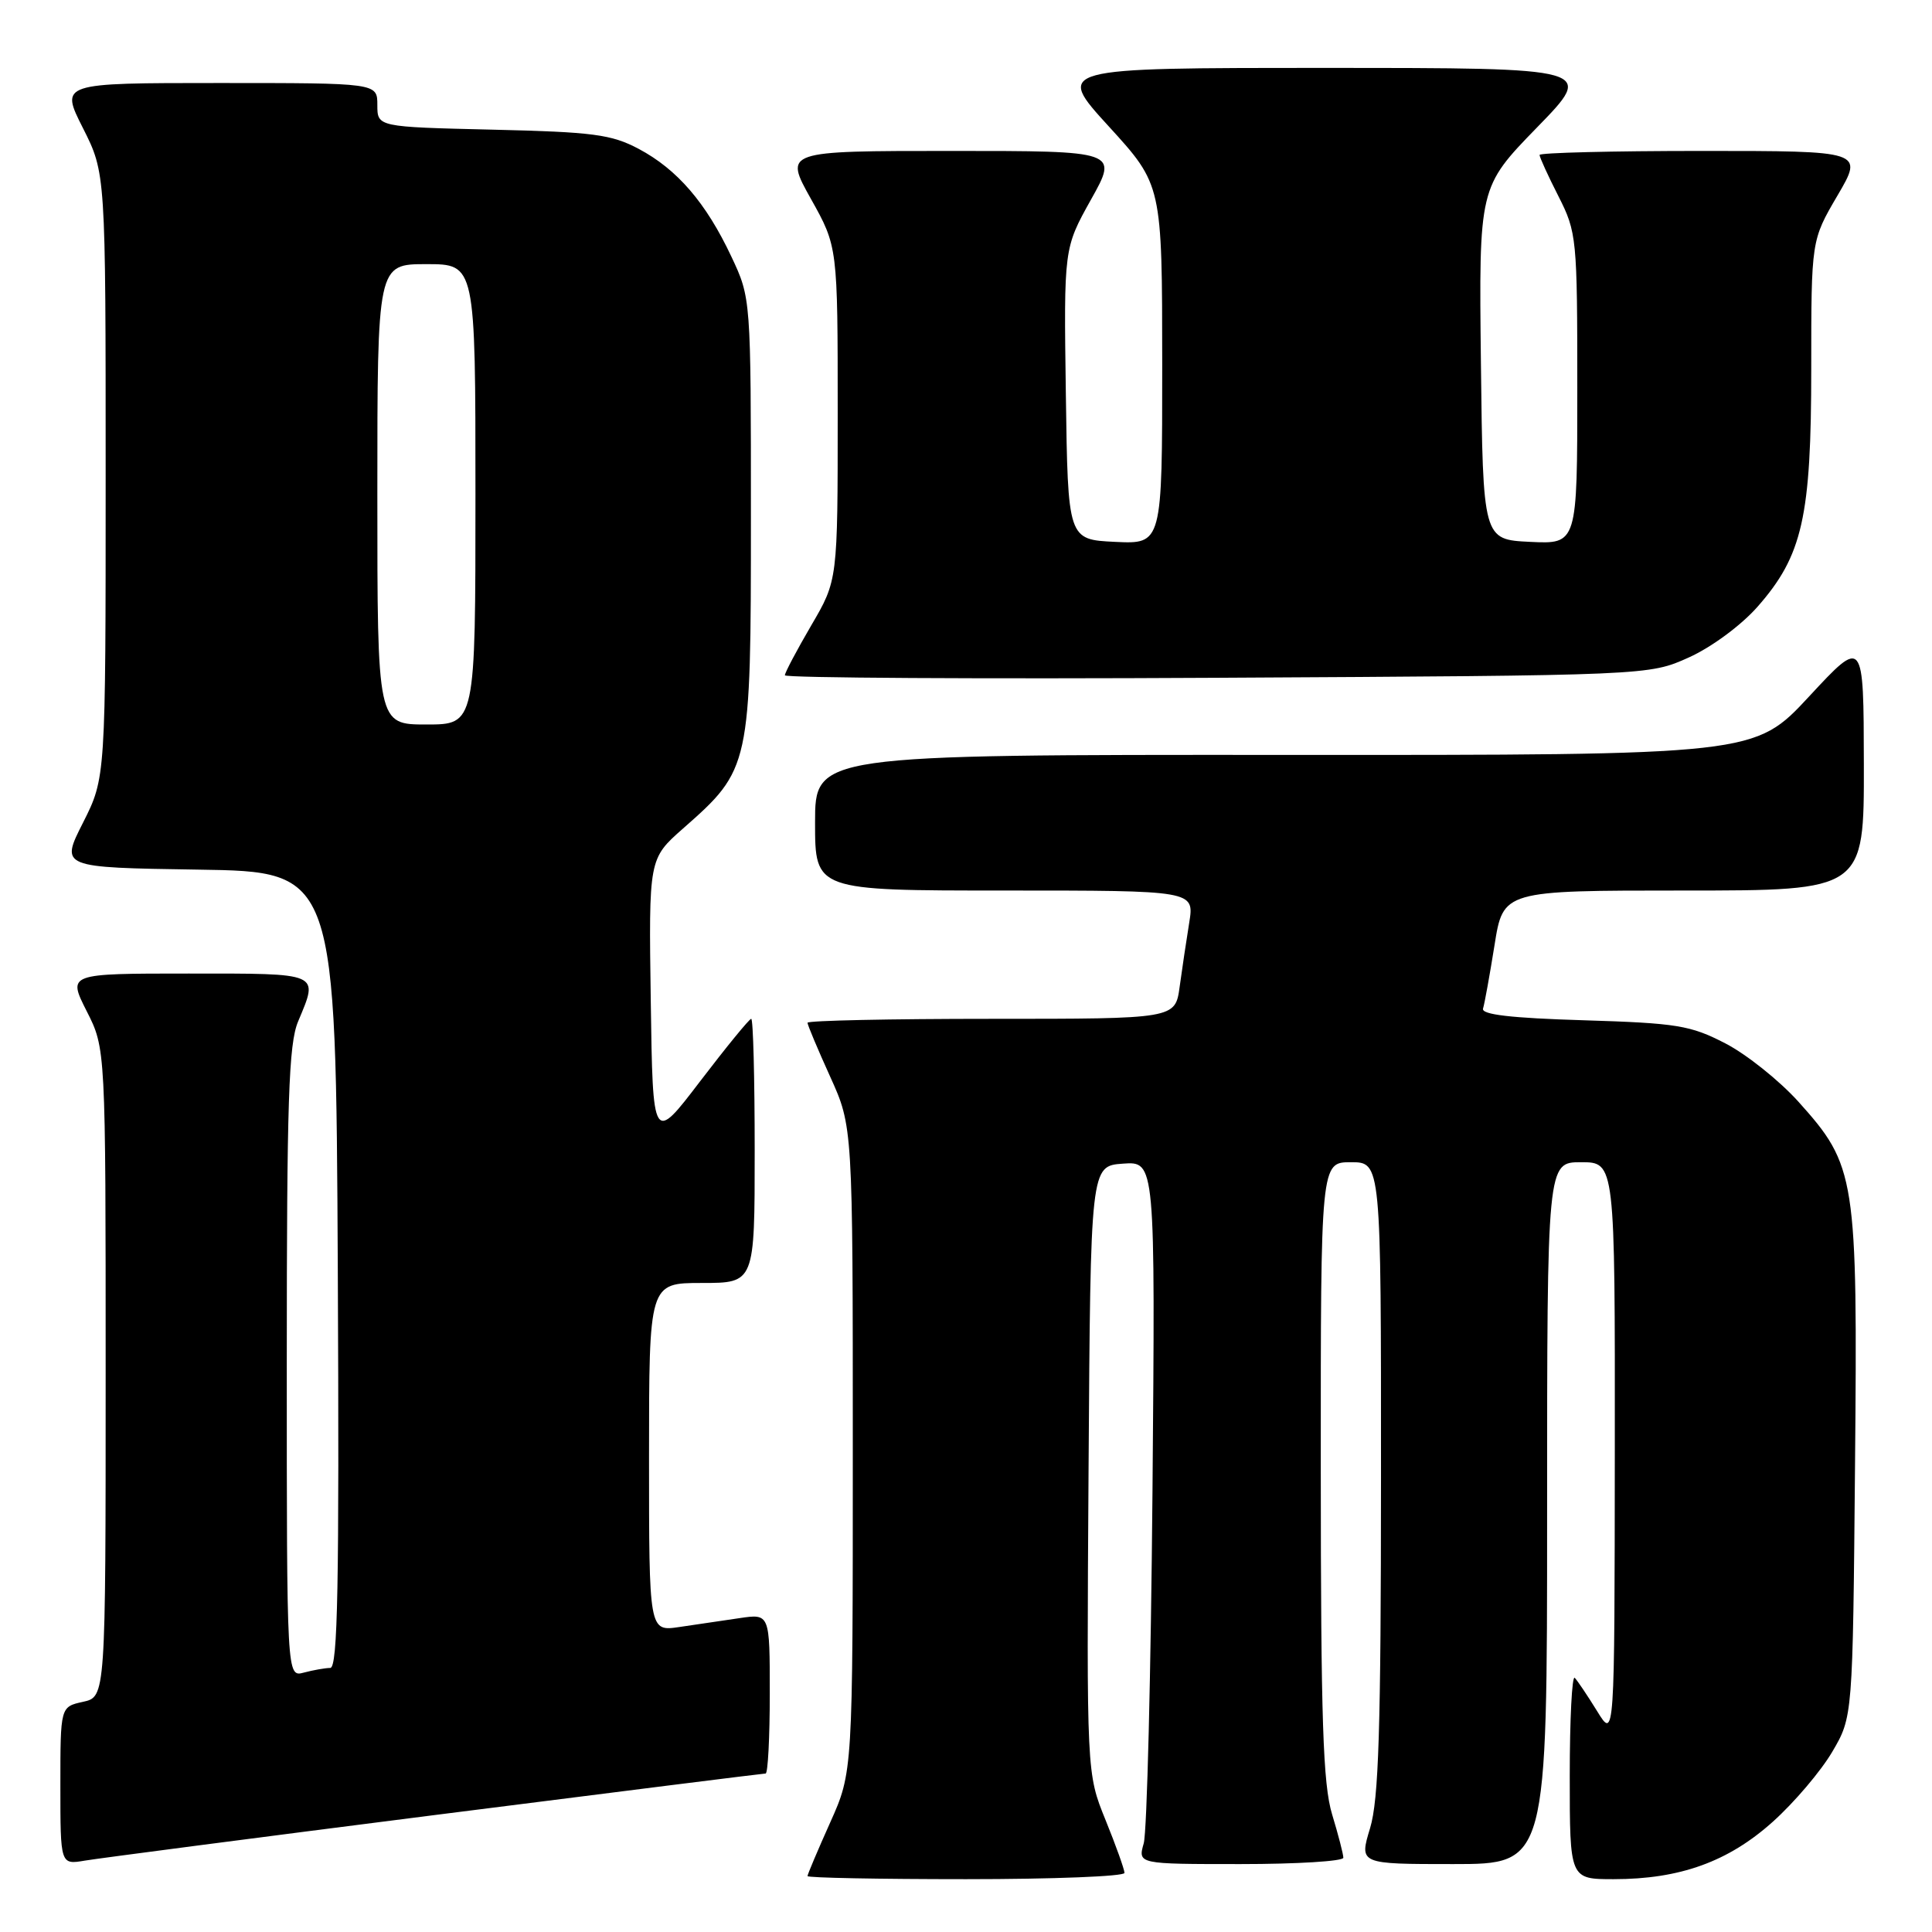 <?xml version="1.0" encoding="UTF-8" standalone="no"?>
<!DOCTYPE svg PUBLIC "-//W3C//DTD SVG 1.1//EN" "http://www.w3.org/Graphics/SVG/1.1/DTD/svg11.dtd" >
<svg xmlns="http://www.w3.org/2000/svg" xmlns:xlink="http://www.w3.org/1999/xlink" version="1.1" viewBox="0 0 256 256">
 <g >
 <path fill="currentColor"
d=" M 149.00 248.17 C 149.00 247.72 147.87 244.56 146.49 241.16 C 143.98 234.98 143.98 234.98 144.24 194.74 C 144.50 154.50 144.50 154.50 148.79 154.19 C 153.08 153.88 153.08 153.88 152.71 197.69 C 152.50 221.79 151.98 242.74 151.55 244.25 C 150.77 247.00 150.77 247.00 164.38 247.00 C 171.87 247.00 178.00 246.62 178.00 246.16 C 178.00 245.70 177.33 243.11 176.51 240.41 C 175.30 236.41 175.02 227.95 175.01 194.75 C 175.00 154.00 175.00 154.00 179.00 154.00 C 183.00 154.00 183.00 154.00 182.99 195.75 C 182.98 229.22 182.69 238.44 181.54 242.25 C 180.10 247.00 180.10 247.00 192.55 247.00 C 205.00 247.00 205.00 247.00 205.00 200.50 C 205.00 154.00 205.00 154.00 209.50 154.00 C 214.00 154.00 214.00 154.00 213.97 192.25 C 213.94 230.50 213.94 230.50 211.63 226.74 C 210.35 224.67 209.02 222.69 208.66 222.32 C 208.30 221.96 208.00 227.82 208.00 235.33 C 208.00 249.00 208.00 249.00 213.82 249.00 C 222.60 249.00 229.03 246.68 234.93 241.37 C 237.75 238.84 241.28 234.68 242.78 232.13 C 245.50 227.50 245.50 227.50 245.80 194.16 C 246.15 155.84 245.93 154.48 238.29 145.97 C 235.77 143.18 231.42 139.70 228.61 138.25 C 223.99 135.86 222.20 135.57 209.82 135.19 C 200.21 134.90 196.26 134.44 196.51 133.64 C 196.71 133.01 197.39 129.24 198.03 125.25 C 199.18 118.00 199.18 118.00 223.09 118.00 C 247.00 118.00 247.00 118.00 246.97 101.25 C 246.94 84.50 246.94 84.50 239.72 92.28 C 232.50 100.06 232.50 100.06 170.25 100.03 C 108.00 100.00 108.00 100.00 108.00 109.00 C 108.00 118.00 108.00 118.00 133.13 118.00 C 158.26 118.00 158.26 118.00 157.58 122.25 C 157.20 124.59 156.63 128.41 156.31 130.75 C 155.73 135.00 155.73 135.00 131.36 135.00 C 117.96 135.00 107.00 135.23 107.00 135.52 C 107.00 135.81 108.35 139.02 110.00 142.66 C 113.00 149.28 113.00 149.28 113.00 192.05 C 113.00 234.81 113.00 234.81 110.00 241.50 C 108.35 245.18 107.00 248.37 107.00 248.59 C 107.00 248.82 116.45 249.00 128.00 249.00 C 139.55 249.00 149.00 248.63 149.00 248.17 Z  M 57.70 240.49 C 81.46 237.47 101.14 235.00 101.45 235.00 C 101.75 235.00 102.00 230.24 102.00 224.41 C 102.00 213.82 102.00 213.82 98.00 214.41 C 95.80 214.74 92.20 215.26 90.00 215.59 C 86.00 216.18 86.00 216.18 86.00 193.09 C 86.00 170.00 86.00 170.00 93.00 170.00 C 100.00 170.00 100.00 170.00 100.00 152.50 C 100.00 142.88 99.80 135.00 99.54 135.00 C 99.29 135.00 96.26 138.71 92.79 143.25 C 86.50 151.50 86.50 151.50 86.23 132.65 C 85.96 113.79 85.96 113.79 90.52 109.77 C 99.43 101.93 99.50 101.61 99.50 68.50 C 99.50 39.50 99.50 39.50 96.91 34.00 C 93.55 26.86 89.74 22.44 84.62 19.72 C 81.01 17.81 78.60 17.49 65.25 17.18 C 50.00 16.82 50.00 16.82 50.00 13.91 C 50.00 11.00 50.00 11.00 28.99 11.00 C 7.97 11.00 7.97 11.00 10.99 16.97 C 14.00 22.94 14.00 22.94 14.00 63.00 C 14.00 103.06 14.00 103.06 11.00 109.01 C 7.99 114.95 7.99 114.95 26.25 115.23 C 44.50 115.50 44.50 115.50 44.76 168.25 C 44.96 210.11 44.76 221.00 43.76 221.01 C 43.07 221.02 41.49 221.30 40.25 221.63 C 38.00 222.23 38.00 222.23 38.00 180.58 C 38.00 145.83 38.25 138.34 39.50 135.35 C 42.23 128.82 42.64 129.00 24.98 129.00 C 8.97 129.00 8.97 129.00 11.48 133.97 C 14.00 138.93 14.00 138.93 14.00 181.89 C 14.00 224.84 14.00 224.84 11.00 225.50 C 8.00 226.16 8.00 226.16 8.00 236.62 C 8.00 247.09 8.00 247.09 11.25 246.54 C 13.04 246.24 33.94 243.51 57.70 240.49 Z  M 223.79 87.11 C 226.79 85.76 230.72 82.85 232.87 80.41 C 238.85 73.62 240.00 68.52 240.00 48.80 C 240.00 31.84 240.00 31.84 243.47 25.92 C 246.94 20.00 246.94 20.00 225.47 20.00 C 213.66 20.00 204.00 20.24 204.00 20.53 C 204.00 20.83 205.12 23.29 206.50 26.00 C 208.93 30.79 209.00 31.54 209.00 51.51 C 209.00 72.10 209.00 72.10 202.75 71.80 C 196.50 71.50 196.50 71.50 196.23 48.15 C 195.96 24.81 195.96 24.81 203.65 16.90 C 211.35 9.00 211.35 9.00 175.59 9.00 C 139.84 9.00 139.84 9.00 146.92 16.75 C 153.99 24.50 153.99 24.50 154.00 48.30 C 154.00 72.10 154.00 72.10 147.75 71.80 C 141.50 71.50 141.50 71.50 141.23 52.20 C 140.96 32.90 140.96 32.90 144.56 26.45 C 148.17 20.00 148.17 20.00 126.04 20.00 C 103.90 20.00 103.90 20.00 107.45 26.35 C 111.00 32.69 111.00 32.69 111.00 54.79 C 111.00 76.89 111.00 76.89 107.50 82.86 C 105.58 86.15 104.00 89.13 104.00 89.48 C 104.00 89.83 129.76 89.98 161.25 89.81 C 218.50 89.50 218.50 89.50 223.79 87.11 Z  M 50.00 65.50 C 50.00 35.00 50.00 35.00 56.50 35.00 C 63.00 35.00 63.00 35.00 63.00 65.50 C 63.00 96.00 63.00 96.00 56.50 96.00 C 50.00 96.00 50.00 96.00 50.00 65.50 Z "/>
</g>
</svg>